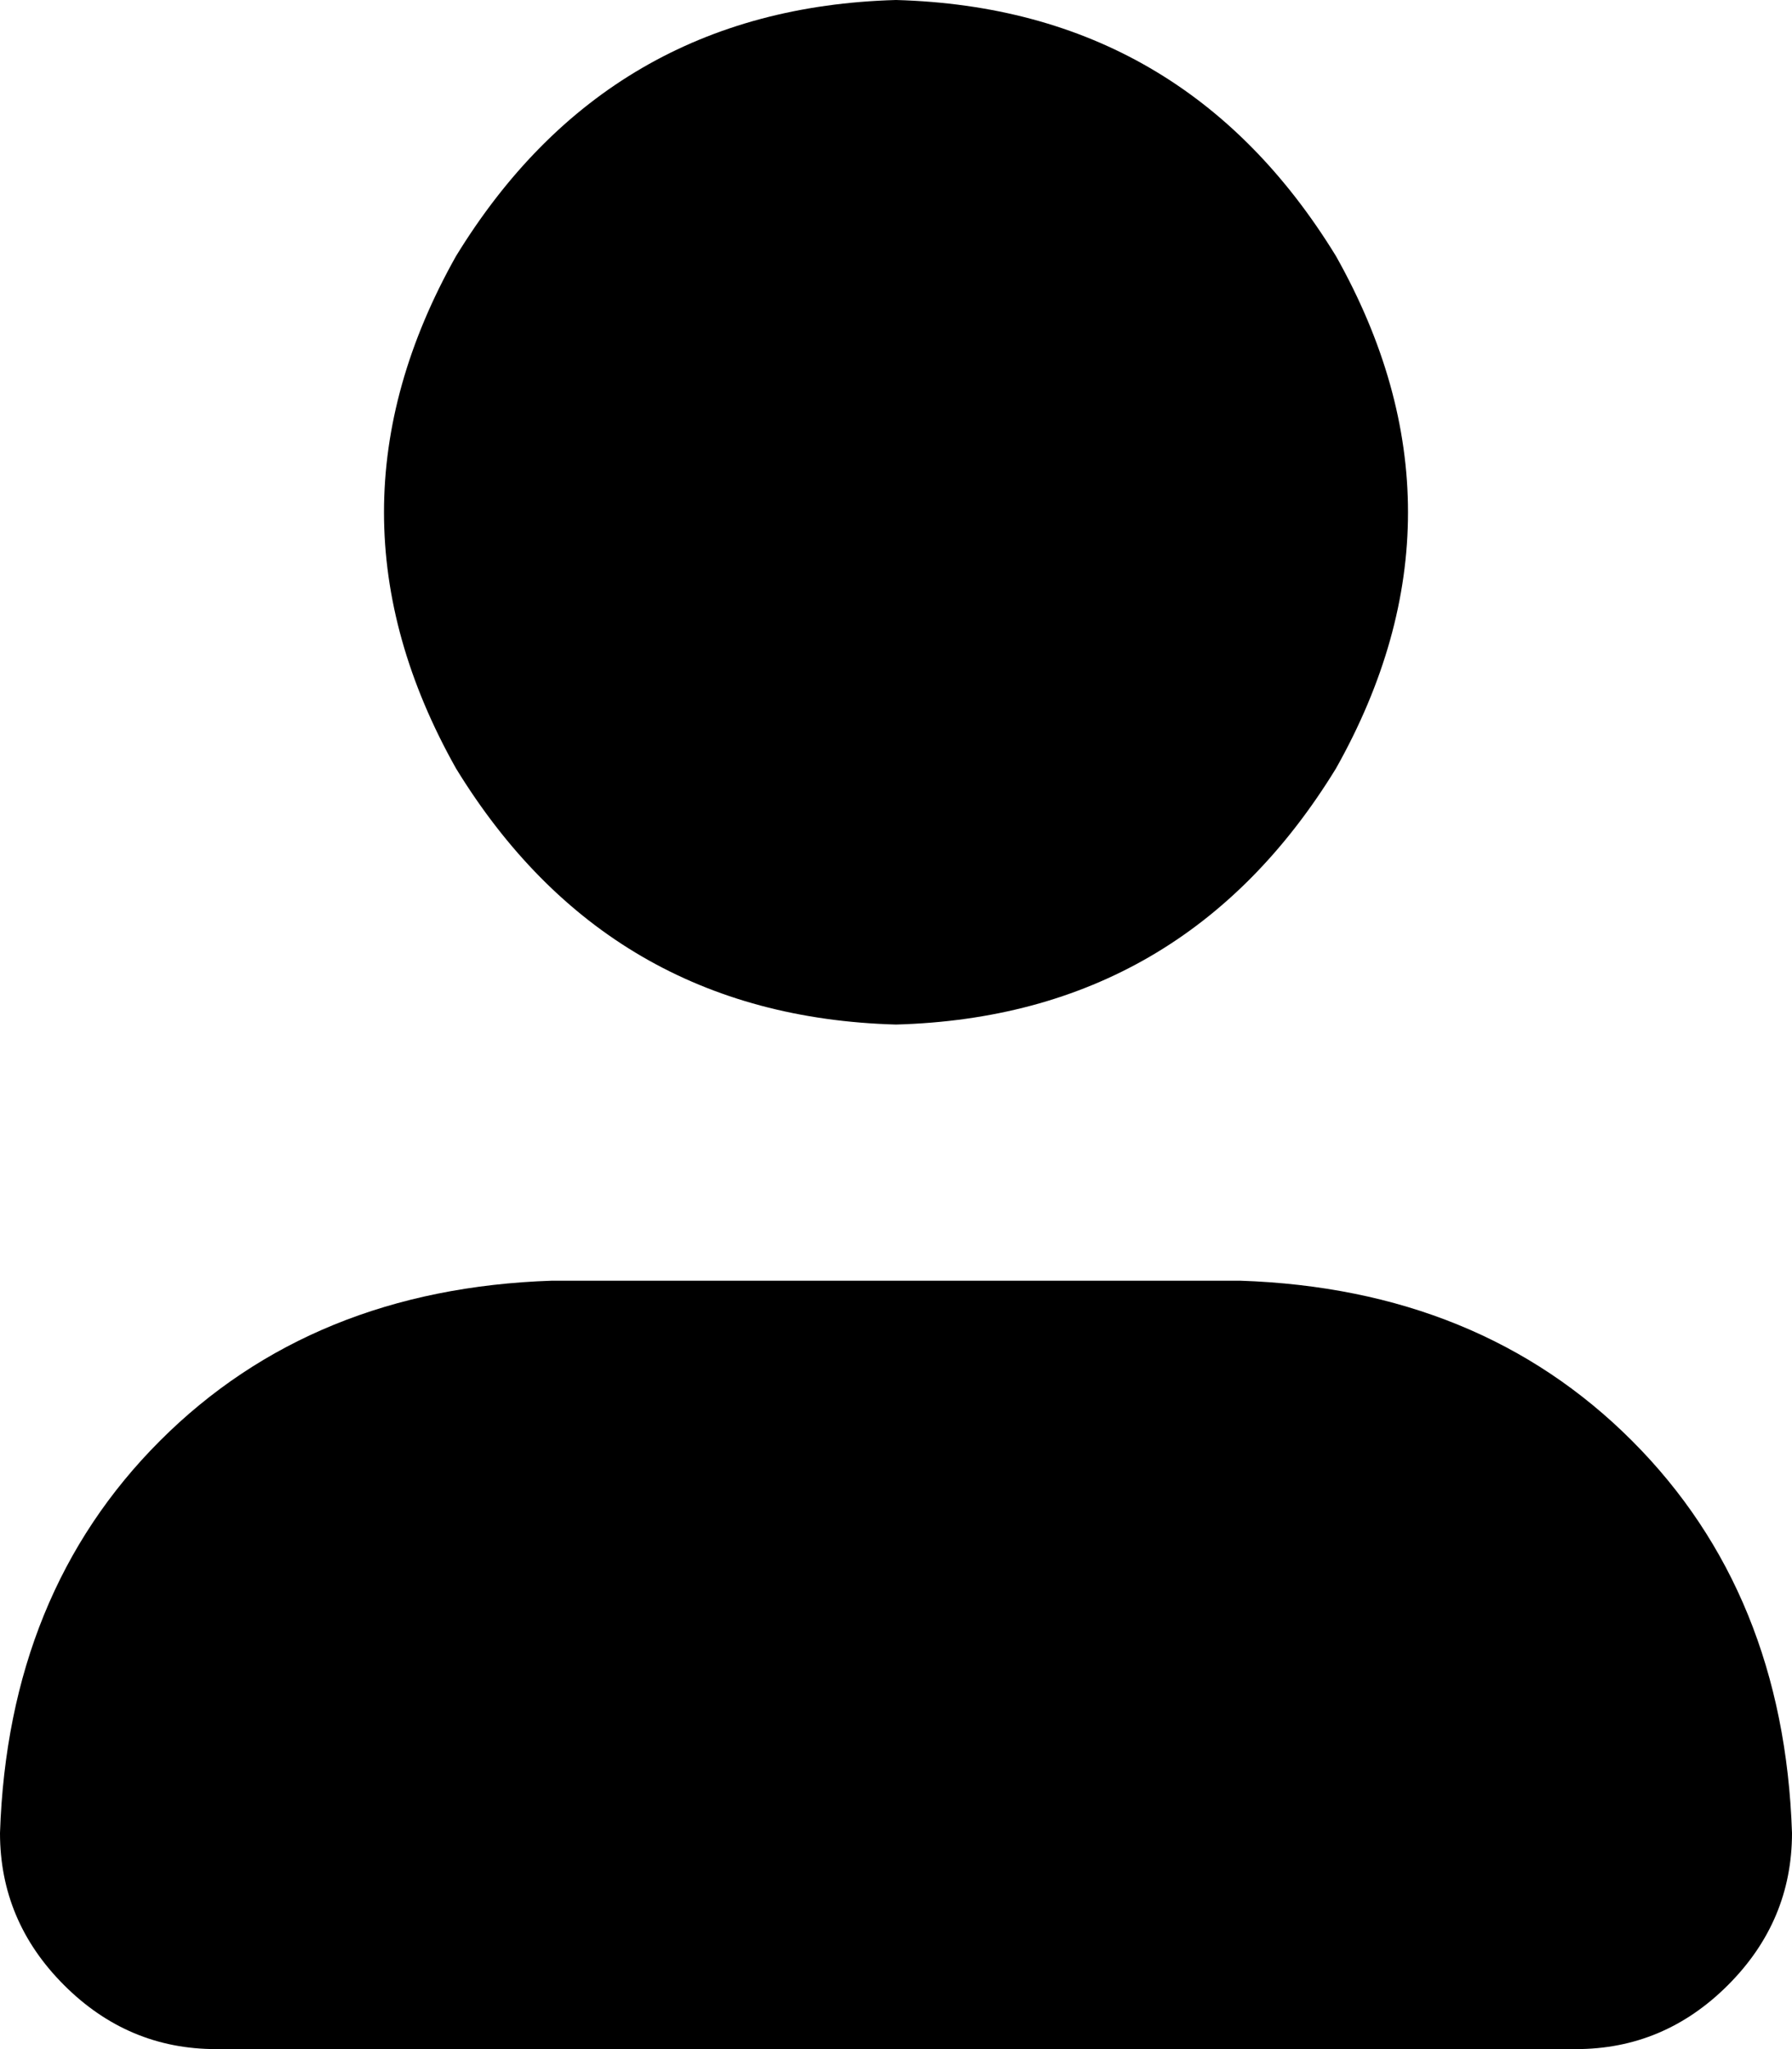 <svg xmlns="http://www.w3.org/2000/svg" viewBox="0 0 224 256">
    <path d="M 112 128 Q 148 127 167 96 Q 185 64 167 32 Q 148 1 112 0 Q 76 1 57 32 Q 39 64 57 96 Q 76 127 112 128 L 112 128 Z M 69 160 Q 39 161 20 180 L 20 180 Q 1 199 0 229 Q 0 240 8 248 Q 16 256 27 256 L 197 256 Q 208 256 216 248 Q 224 240 224 229 Q 223 199 204 180 Q 185 161 155 160 L 69 160 L 69 160 Z"/>
</svg>

